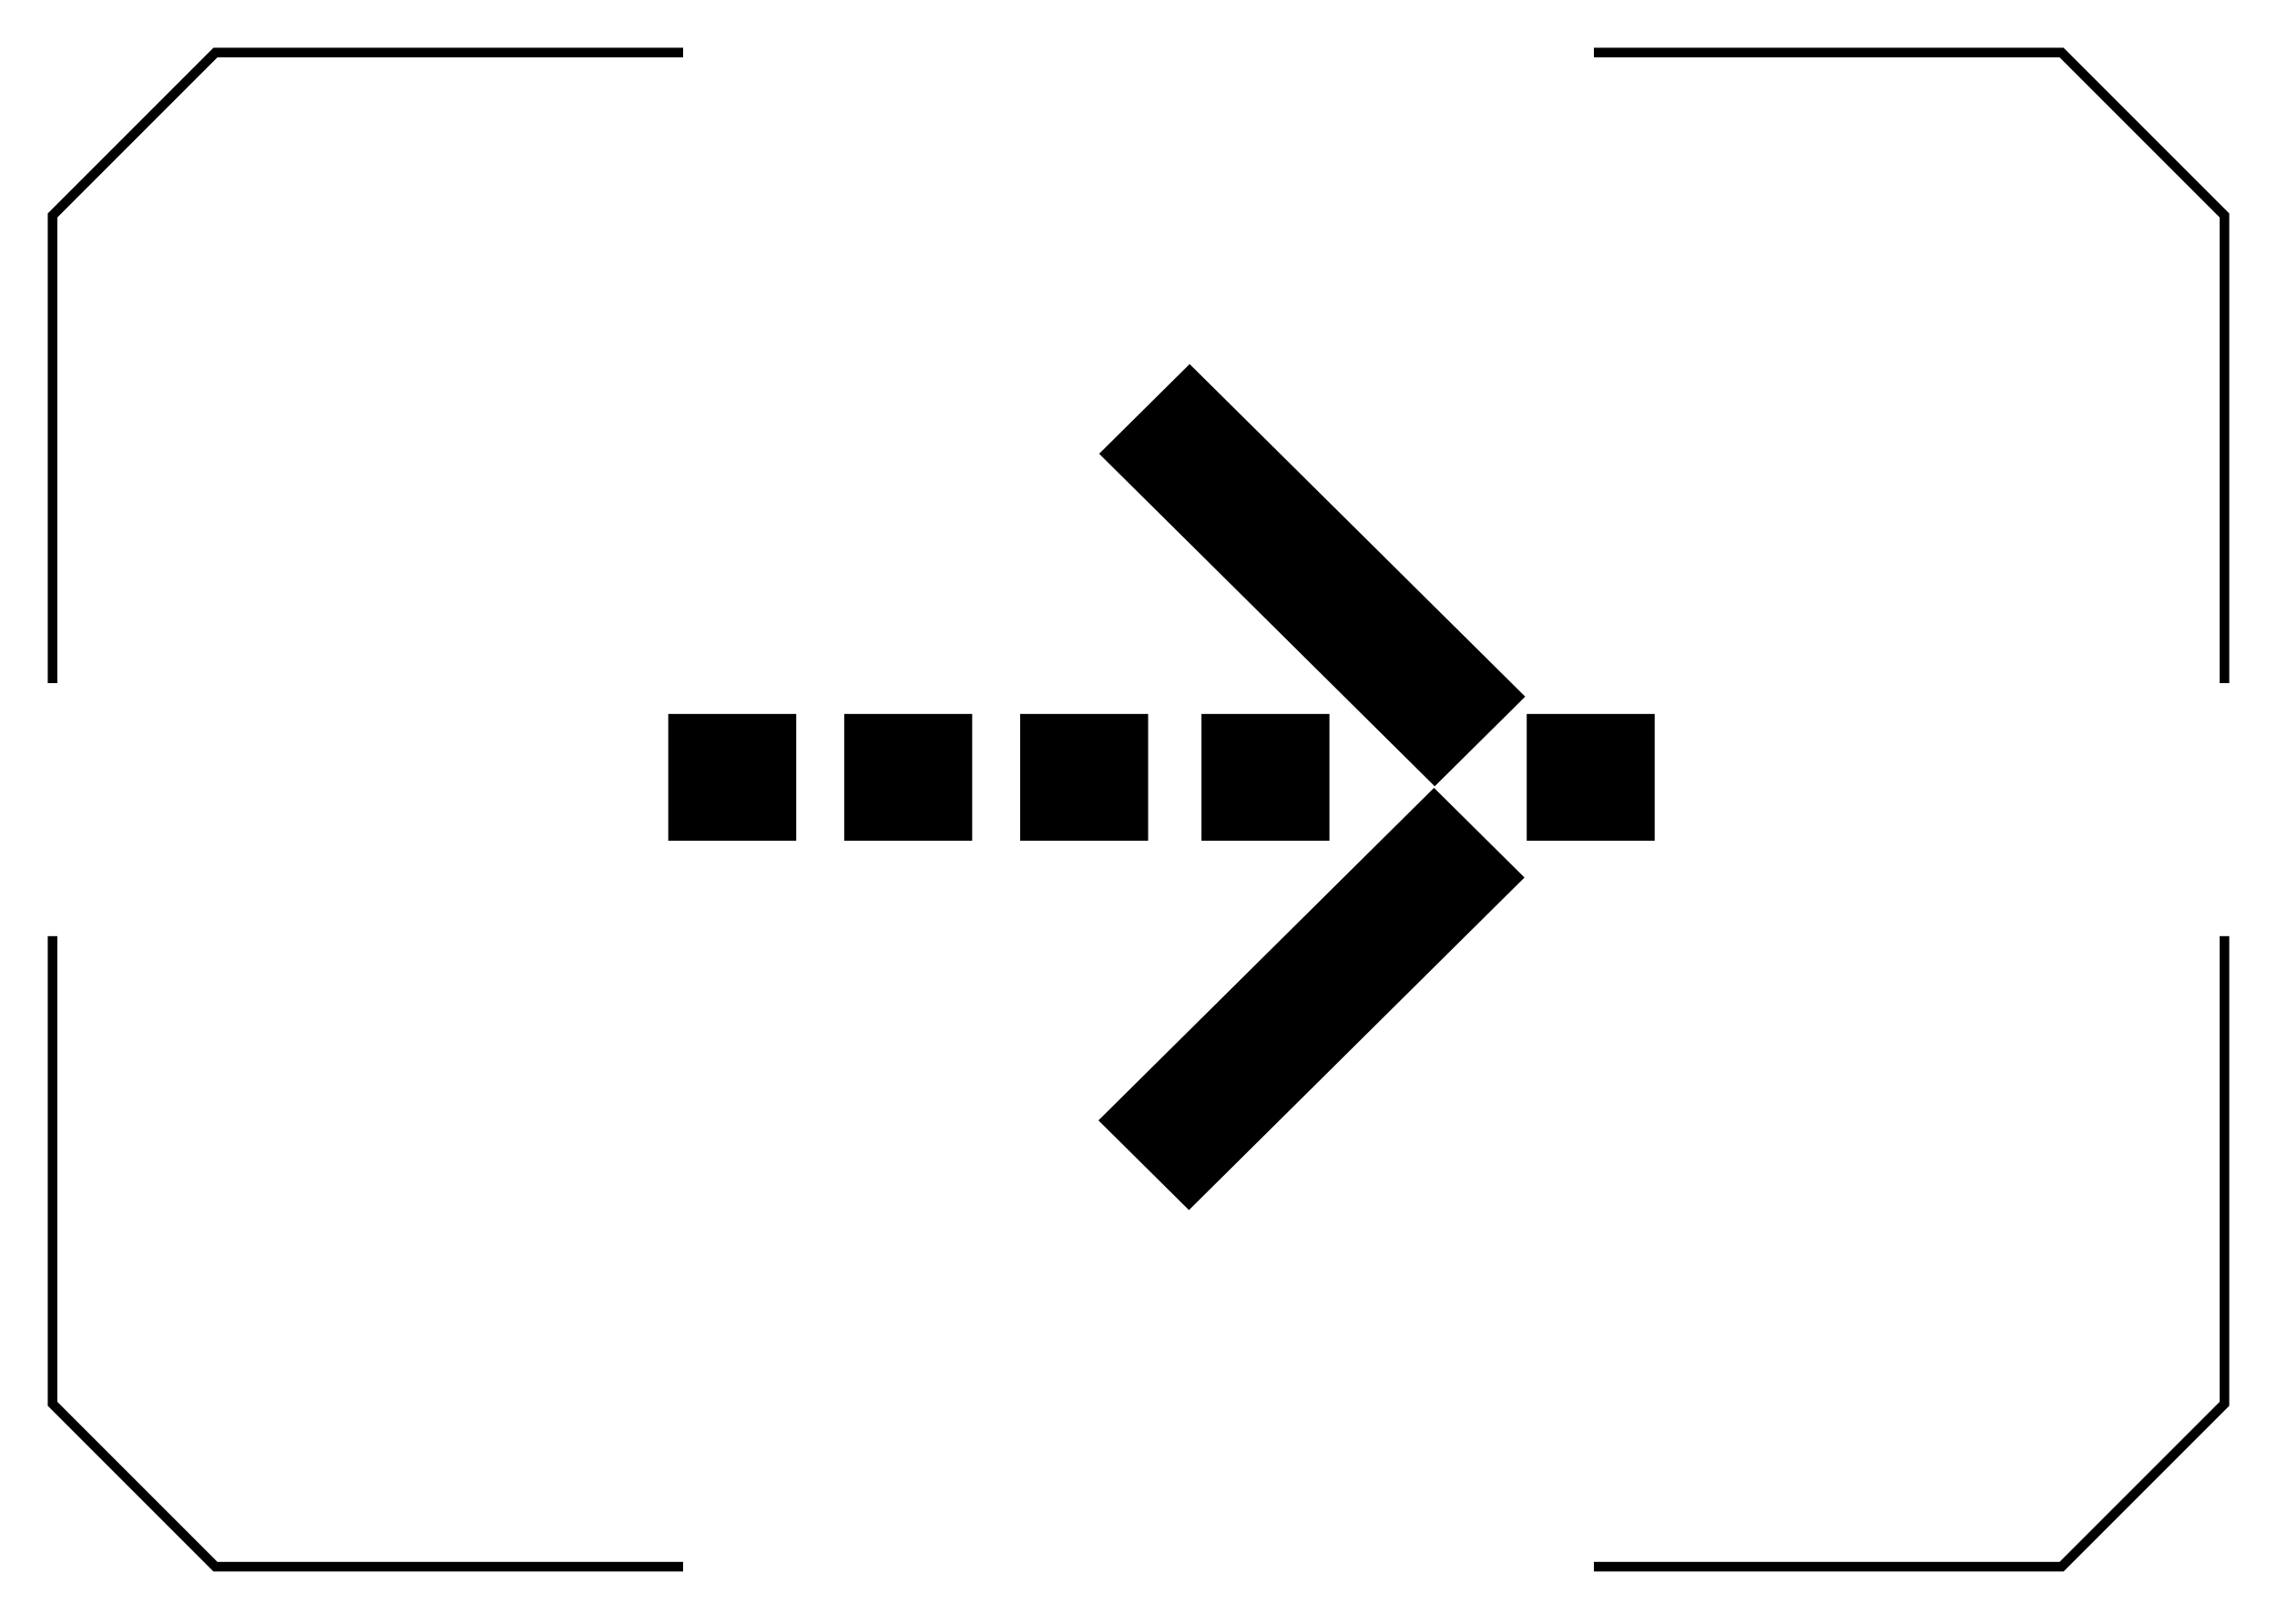 <svg width="237" height="169" viewBox="0 0 237 169" fill="none" xmlns="http://www.w3.org/2000/svg">
<path d="M138.375 74.309H125.055V87.509H138.375V74.309Z" fill="black"/>
<path d="M172.228 74.309H158.908V87.509H172.228V74.309Z" fill="black"/>
<path d="M119.504 74.309H106.184V87.509H119.504V74.309Z" fill="black"/>
<path d="M101.189 74.309H87.869V87.509H101.189V74.309Z" fill="black"/>
<path d="M82.875 74.309H69.555V87.509H82.875V74.309Z" fill="black"/>
<path d="M158.75 72.505L123.822 37.893L114.404 47.226L149.331 81.839L158.75 72.505Z" fill="black"/>
<path d="M149.258 82L114.33 116.613L123.749 125.947L158.676 91.334L149.258 82Z" fill="black"/>
<g clip-path="url(#clip0_667_3)">
<path d="M71.1 5.469H22.423L5.469 22.423V71.1" stroke="black" stroke-miterlimit="10"/>
</g>
<g clip-path="url(#clip1_667_3)">
<path d="M5.469 97.434L5.469 146.11L22.423 163.064H71.1" stroke="black" stroke-miterlimit="10"/>
</g>
<g clip-path="url(#clip2_667_3)">
<path d="M165.9 163.064H214.577L231.531 146.11V97.434" stroke="black" stroke-miterlimit="10"/>
</g>
<g clip-path="url(#clip3_667_3)">
<path d="M231.531 71.1V22.423L214.577 5.469L165.9 5.469" stroke="black" stroke-miterlimit="10"/>
</g>
<defs>
<clipPath id="clip0_667_3">
<rect width="71.1" height="71.1" fill="white"/>
</clipPath>
<clipPath id="clip1_667_3">
<rect width="71.1" height="71.1" fill="white" transform="matrix(0 -1 1 0 0 168.533)"/>
</clipPath>
<clipPath id="clip2_667_3">
<rect width="71.1" height="71.1" fill="white" transform="matrix(-1 0 0 -1 237 168.533)"/>
</clipPath>
<clipPath id="clip3_667_3">
<rect width="71.1" height="71.1" fill="white" transform="matrix(0 1 -1 0 237 0)"/>
</clipPath>
</defs>
</svg>
